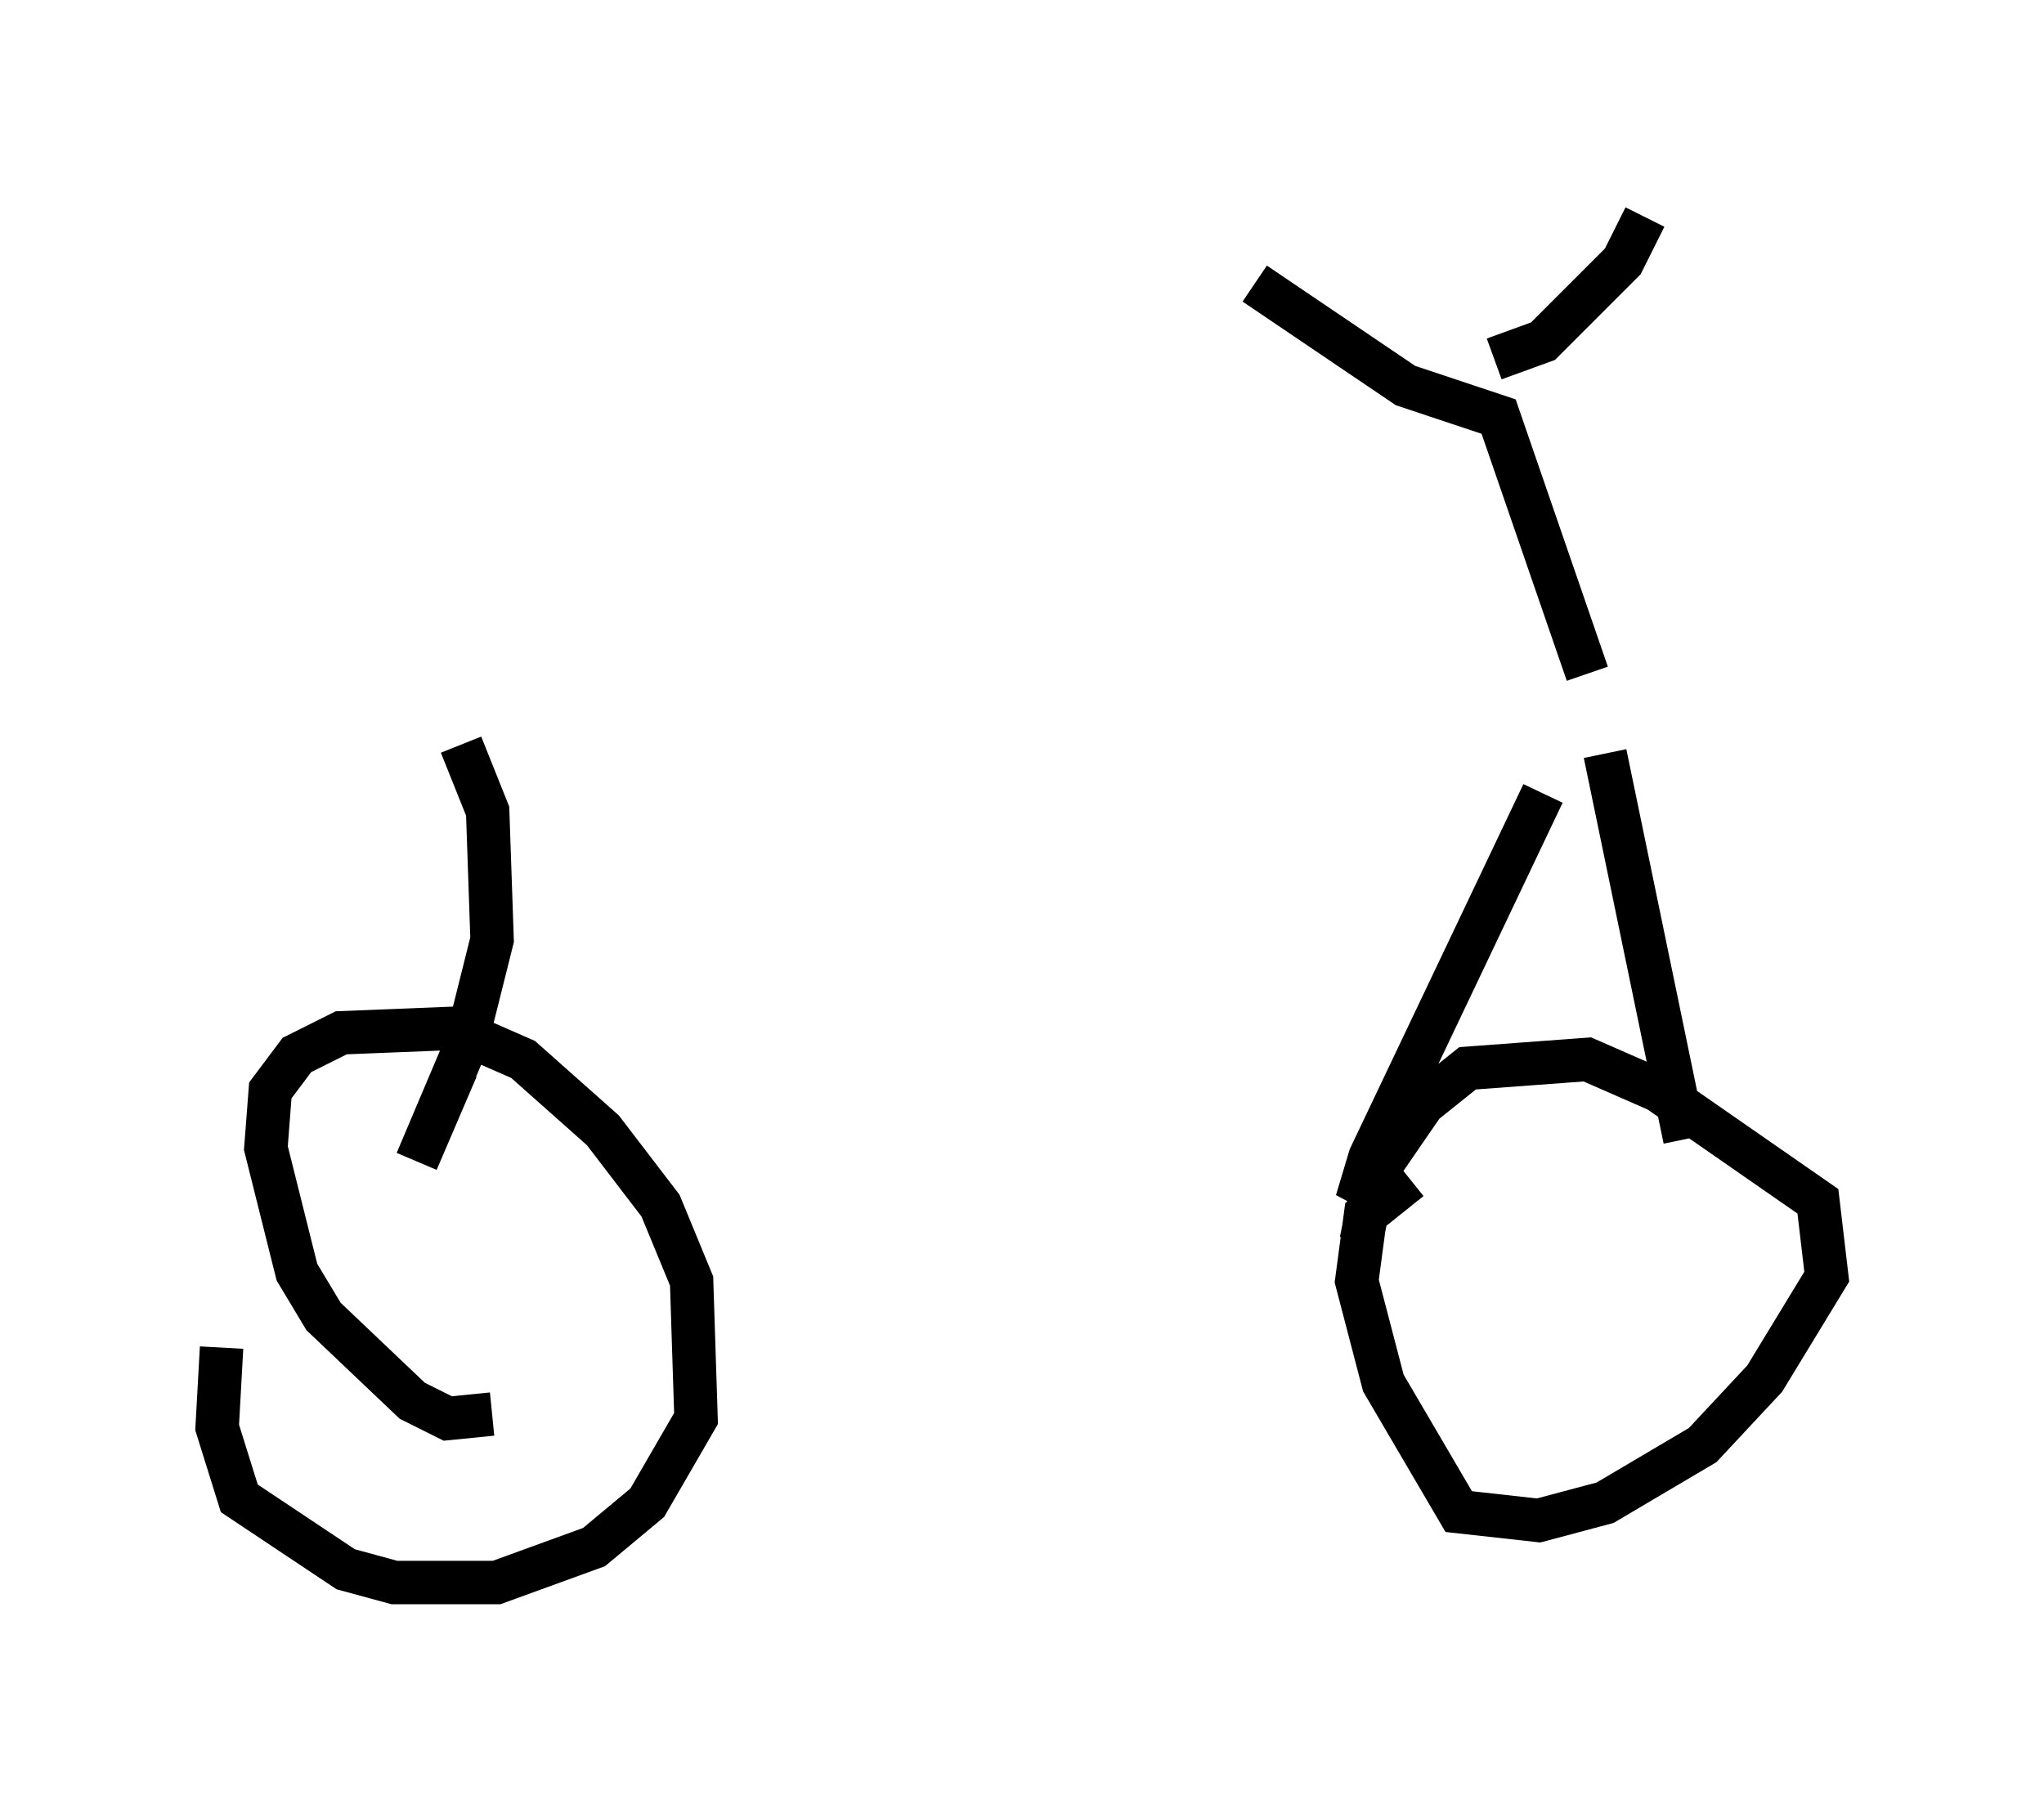 <?xml version="1.0" encoding="utf-8" ?>
<svg baseProfile="full" height="41.442" version="1.1" width="47.057" xmlns="http://www.w3.org/2000/svg" xmlns:ev="http://www.w3.org/2001/xml-events" xmlns:xlink="http://www.w3.org/1999/xlink"><defs /><rect fill="white" height="41.442" width="47.057" x="0" y="0" /><path d="M11.329, 16.025 m24.296, -0.408 m1.327, 1.735 l1.838, 8.881 m-3.267, -7.963 l-3.981, 8.371 -0.306, 1.021 l0.51, -0.613 m-0.408, 1.531 l0.306, -1.531 1.123, -1.633 l1.021, -0.817 2.756, -0.204 l1.633, 0.715 3.675, 2.552 l0.204, 1.735 -1.429, 2.348 l-1.429, 1.531 -2.246, 1.327 l-1.531, 0.408 -1.838, -0.204 l-1.735, -2.96 -0.613, -2.348 l0.204, -1.531 1.021, -0.817 m-21.846, -10.004 l0.613, 1.531 0.102, 2.96 l-0.613, 2.45 -1.123, 2.654 l0.919, -2.144 m0.817, 7.963 l-1.021, 0.102 -0.817, -0.408 l-2.042, -1.94 -0.613, -1.021 l-0.715, -2.858 0.102, -1.327 l0.613, -0.817 1.021, -0.51 l2.552, -0.102 1.633, 0.715 l1.838, 1.633 1.327, 1.735 l0.715, 1.735 0.102, 3.165 l-1.123, 1.94 -1.225, 1.021 l-2.246, 0.817 -2.348, 0.0 l-1.123, -0.306 -2.45, -1.633 l-0.51, -1.633 0.102, -1.838 m31.442, -15.517 l-2.042, -5.921 -2.144, -0.715 l-3.471, -2.348 m5.513, 1.735 l1.123, -0.408 1.838, -1.838 l0.51, -1.021 " fill="none" stroke="black" stroke-width="1" /></svg>
